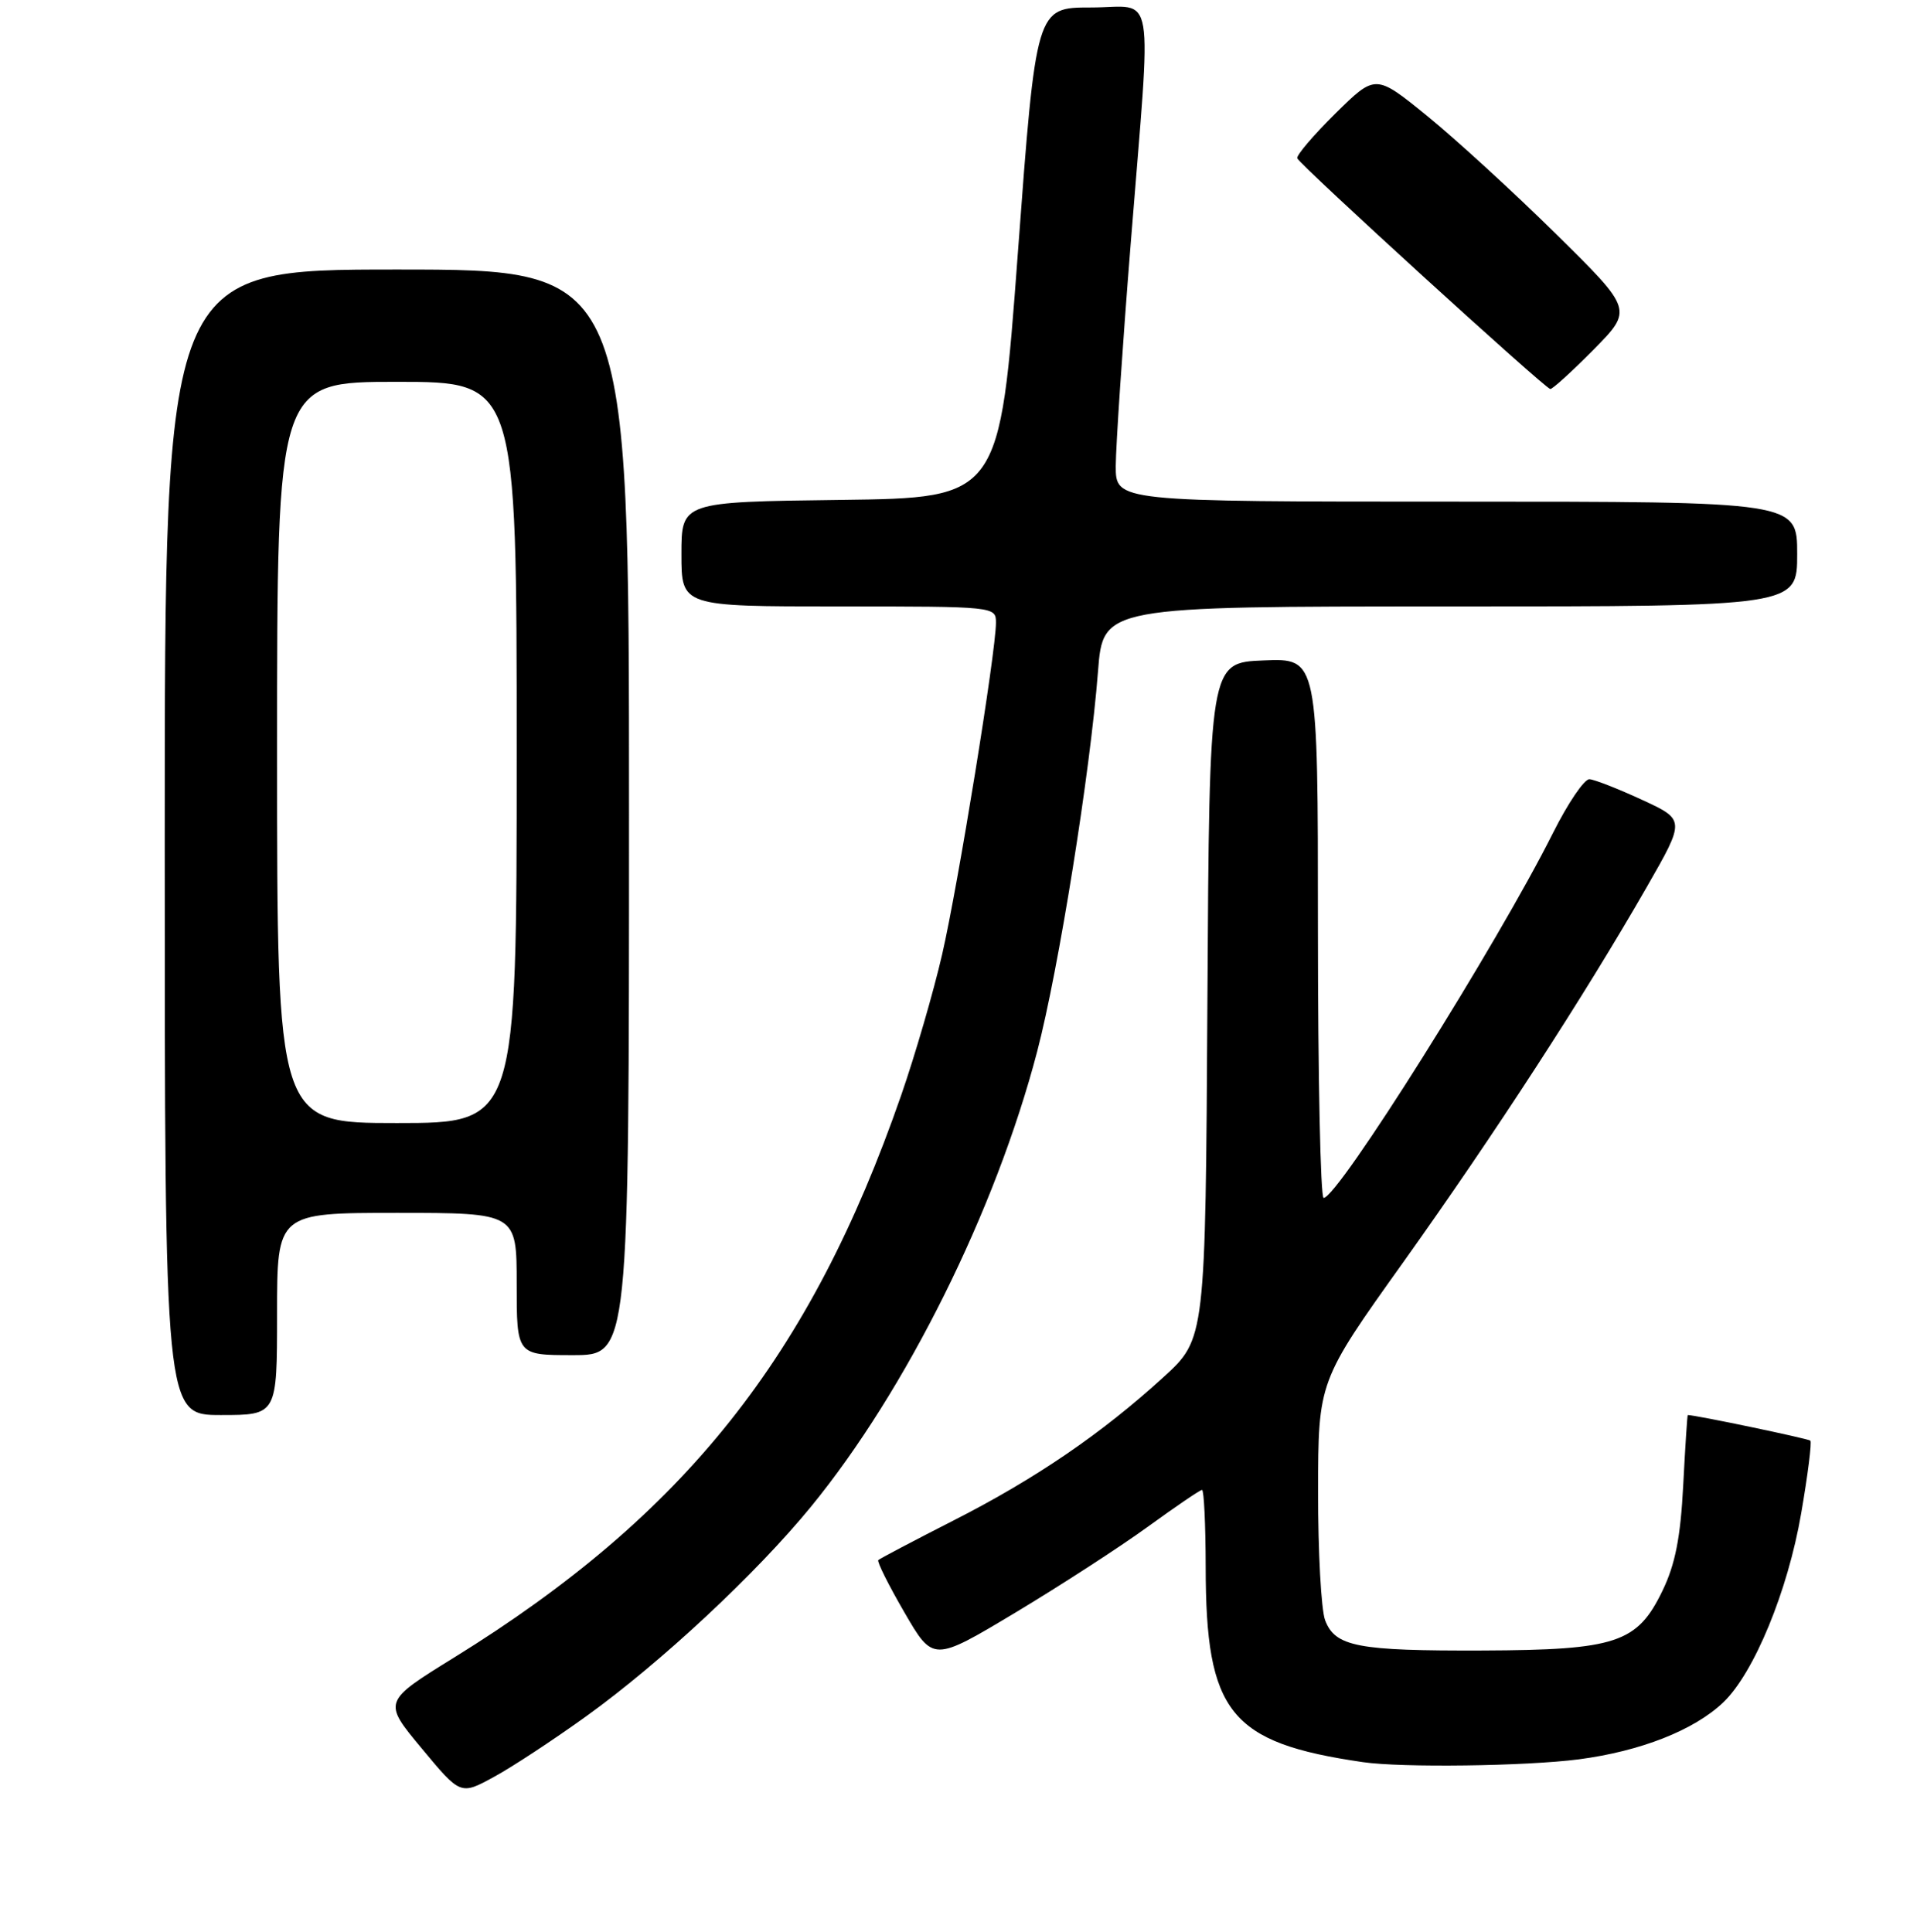 <?xml version="1.0" encoding="UTF-8" standalone="no"?>
<!DOCTYPE svg PUBLIC "-//W3C//DTD SVG 1.1//EN" "http://www.w3.org/Graphics/SVG/1.1/DTD/svg11.dtd" >
<svg xmlns="http://www.w3.org/2000/svg" xmlns:xlink="http://www.w3.org/1999/xlink" version="1.1" viewBox="0 0 256 258">
 <g >
 <path fill="currentColor"
d=" M 78.29 229.23 C 88.27 222.04 100.98 210.19 108.31 201.23 C 121.02 185.69 132.95 161.69 138.51 140.43 C 141.38 129.46 145.59 103.14 146.63 89.67 C 147.30 81.00 147.30 81.00 193.65 81.00 C 240.00 81.00 240.00 81.00 240.00 74.00 C 240.00 67.00 240.00 67.00 194.50 67.00 C 149.00 67.00 149.00 67.00 149.00 62.25 C 149.01 59.64 149.90 46.25 151.00 32.50 C 153.80 -2.67 154.42 1.00 145.68 1.00 C 138.36 1.00 138.36 1.00 135.93 33.75 C 133.50 66.50 133.50 66.50 112.25 66.77 C 91.00 67.04 91.00 67.04 91.00 74.02 C 91.00 81.00 91.00 81.00 112.00 81.00 C 132.91 81.00 133.00 81.01 133.00 83.18 C 133.00 87.08 127.94 118.26 125.81 127.50 C 124.67 132.45 122.21 140.91 120.34 146.30 C 108.21 181.25 91.45 202.33 60.61 221.41 C 51.12 227.28 51.12 227.28 56.31 233.52 C 61.50 239.77 61.50 239.77 65.93 237.35 C 68.37 236.03 73.93 232.37 78.29 229.23 Z  M 210.81 234.99 C 219.08 233.91 226.25 231.09 230.14 227.37 C 234.24 223.44 238.75 212.50 240.53 202.15 C 241.42 197.01 241.97 192.63 241.76 192.42 C 241.48 192.15 226.43 189.00 225.39 189.00 C 225.32 189.00 225.05 193.22 224.78 198.38 C 224.42 205.38 223.71 208.97 222.00 212.49 C 218.64 219.45 215.81 220.38 198.00 220.45 C 181.27 220.51 178.31 219.94 176.96 216.41 C 176.43 215.01 176.01 207.26 176.02 199.18 C 176.04 184.50 176.04 184.50 187.38 168.61 C 199.55 151.55 211.61 132.96 219.90 118.50 C 225.06 109.50 225.06 109.50 219.28 106.83 C 216.10 105.36 212.94 104.12 212.26 104.08 C 211.58 104.03 209.39 107.26 207.39 111.25 C 199.93 126.15 178.66 160.00 176.76 160.00 C 176.34 160.00 176.00 143.78 176.00 123.96 C 176.00 87.91 176.00 87.91 168.75 88.21 C 161.50 88.50 161.50 88.50 161.24 133.66 C 160.98 178.82 160.98 178.82 155.37 183.94 C 147.14 191.46 138.30 197.50 127.36 203.07 C 122.02 205.79 117.49 208.18 117.29 208.37 C 117.09 208.57 118.66 211.71 120.77 215.35 C 124.61 221.97 124.61 221.97 135.56 215.41 C 141.57 211.80 149.55 206.63 153.27 203.93 C 157.00 201.22 160.26 199.00 160.52 199.00 C 160.78 199.00 161.00 203.61 161.01 209.25 C 161.02 228.78 164.22 232.77 182.00 235.36 C 187.18 236.12 203.77 235.90 210.81 234.99 Z  M 37.00 175.50 C 37.00 162.00 37.00 162.00 53.00 162.00 C 69.00 162.00 69.00 162.00 69.00 171.50 C 69.00 181.00 69.00 181.00 76.50 181.00 C 84.00 181.00 84.00 181.00 84.00 108.50 C 84.00 36.00 84.00 36.00 53.00 36.00 C 22.00 36.00 22.00 36.00 22.00 112.50 C 22.00 189.00 22.00 189.00 29.50 189.00 C 37.00 189.00 37.00 189.00 37.00 175.50 Z  M 212.82 46.69 C 218.06 41.37 218.06 41.37 207.78 31.24 C 202.13 25.67 194.39 18.58 190.59 15.49 C 183.69 9.88 183.69 9.88 178.33 15.16 C 175.39 18.07 173.10 20.76 173.24 21.14 C 173.58 22.03 206.33 51.91 207.03 51.96 C 207.33 51.98 209.93 49.61 212.82 46.69 Z  M 37.00 100.50 C 37.00 51.00 37.00 51.00 53.00 51.00 C 69.00 51.00 69.00 51.00 69.00 100.50 C 69.00 150.00 69.00 150.00 53.00 150.00 C 37.00 150.00 37.00 150.00 37.00 100.50 Z "/>
</g>
</svg>
